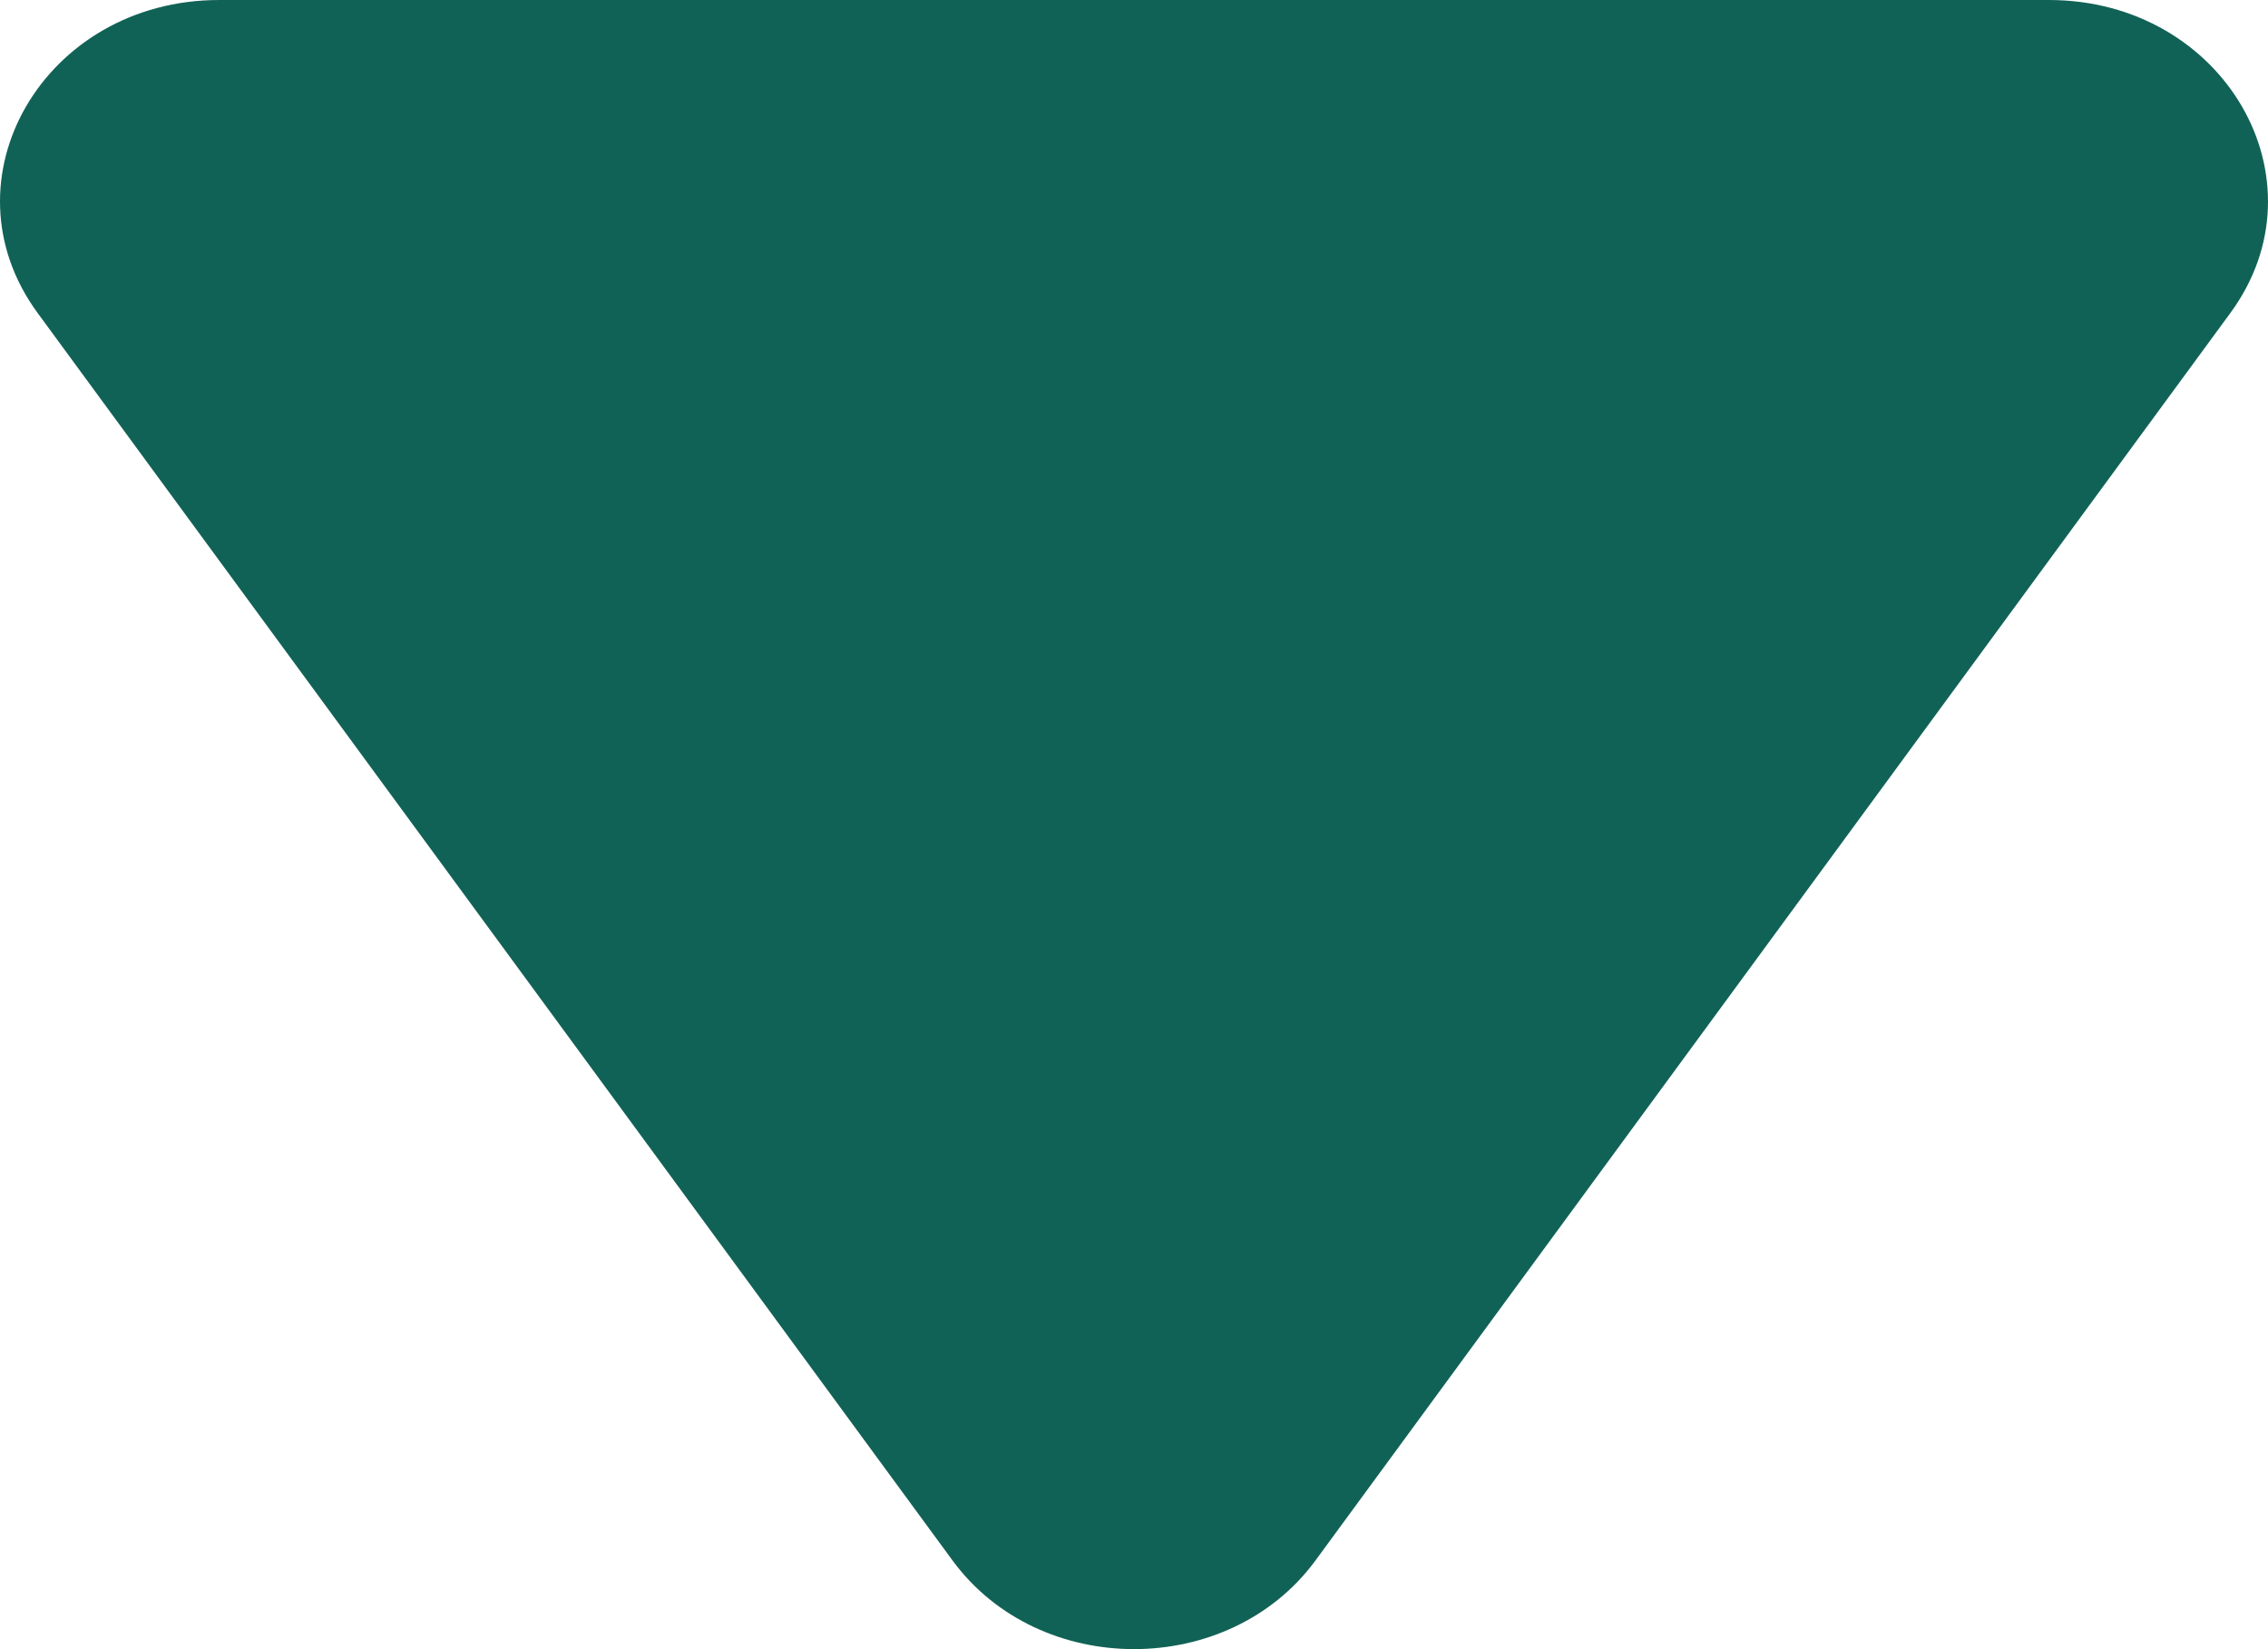 <svg width="11" height="8" viewBox="0 0 11 8" fill="none" xmlns="http://www.w3.org/2000/svg">
<path d="M6.38 7.57C5.959 8.143 5.041 8.143 4.62 7.57L0.183 1.519C-0.292 0.872 0.213 1.06496e-08 1.063 8.49219e-08L9.937 8.60776e-07C10.787 9.35048e-07 11.292 0.872 10.817 1.519L6.38 7.57Z" fill="#116256"/>
</svg>
